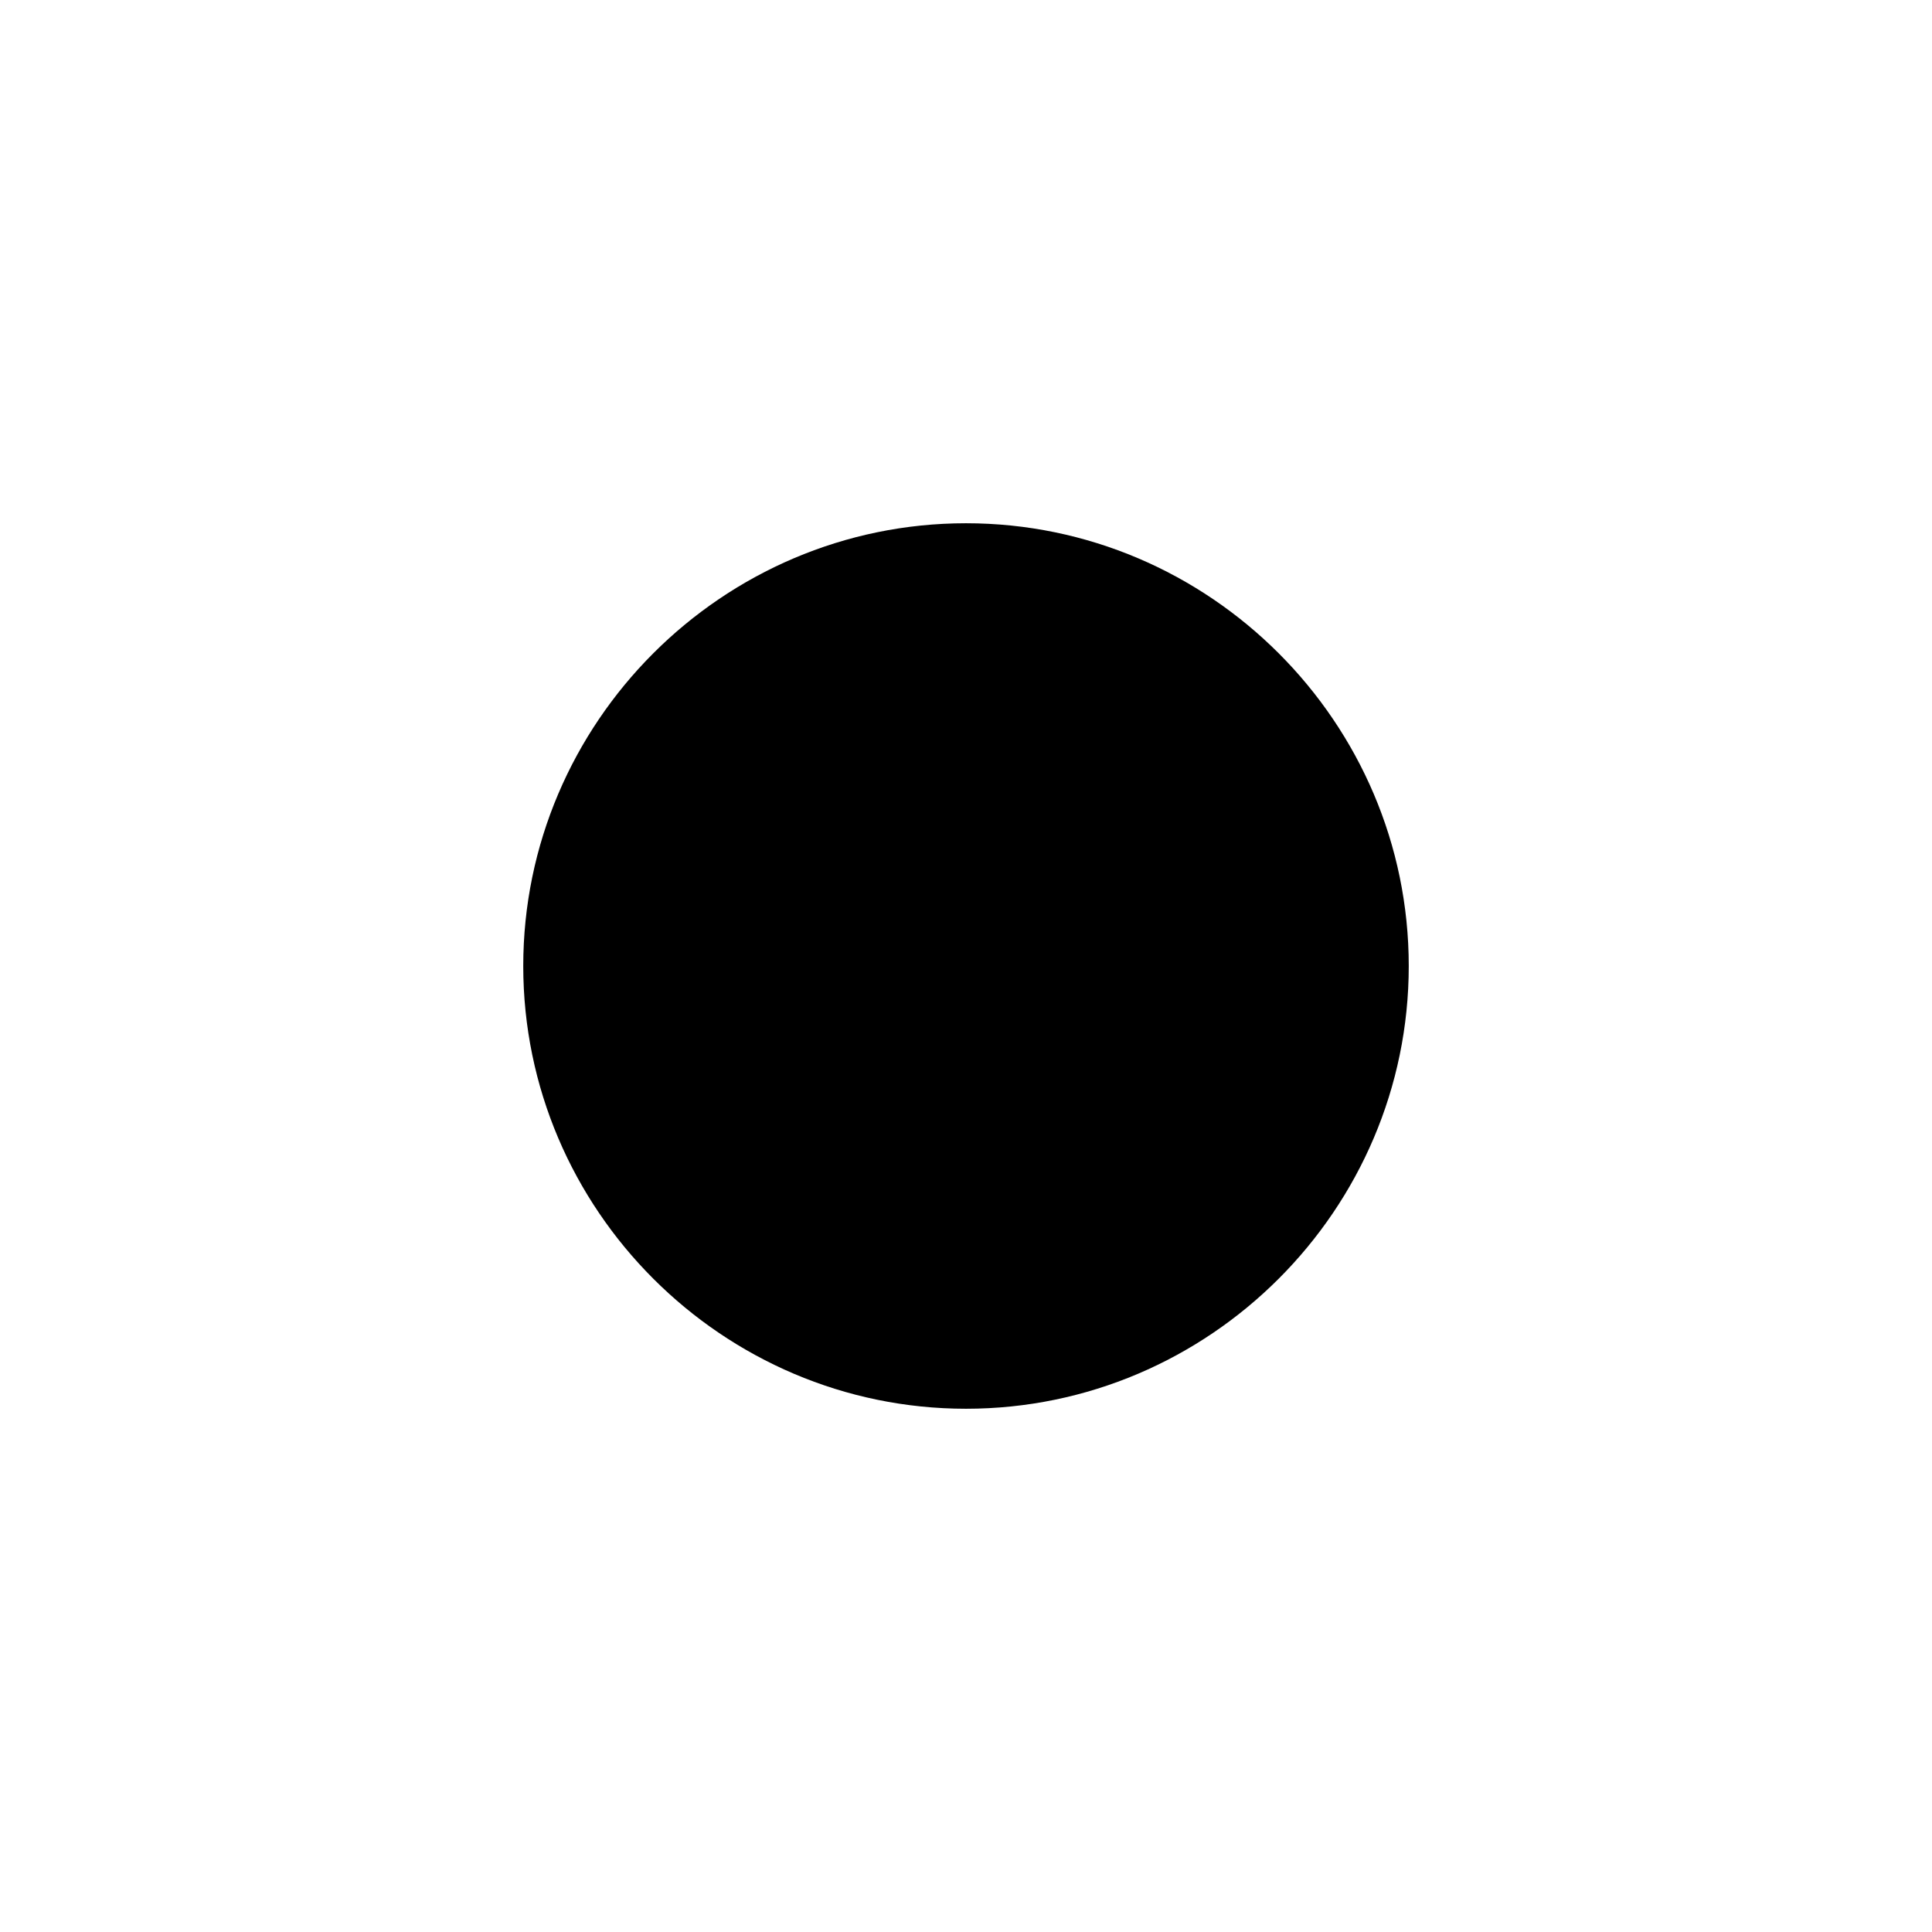 <svg xmlns="http://www.w3.org/2000/svg" width="48" height="48" viewBox="0 0 48 48"><path d="M24 33a9 9 0 1 0 0-18 9 9 0 0 0 0 18z"/><path d="M24 13c-6.051 0-11 4.949-11 11s4.949 11 11 11 11-4.949 11-11-4.949-11-11-11zm0 4c3.89 0 7 3.11 7 7s-3.11 7-7 7-7-3.11-7-7 3.11-7 7-7z"/></svg>